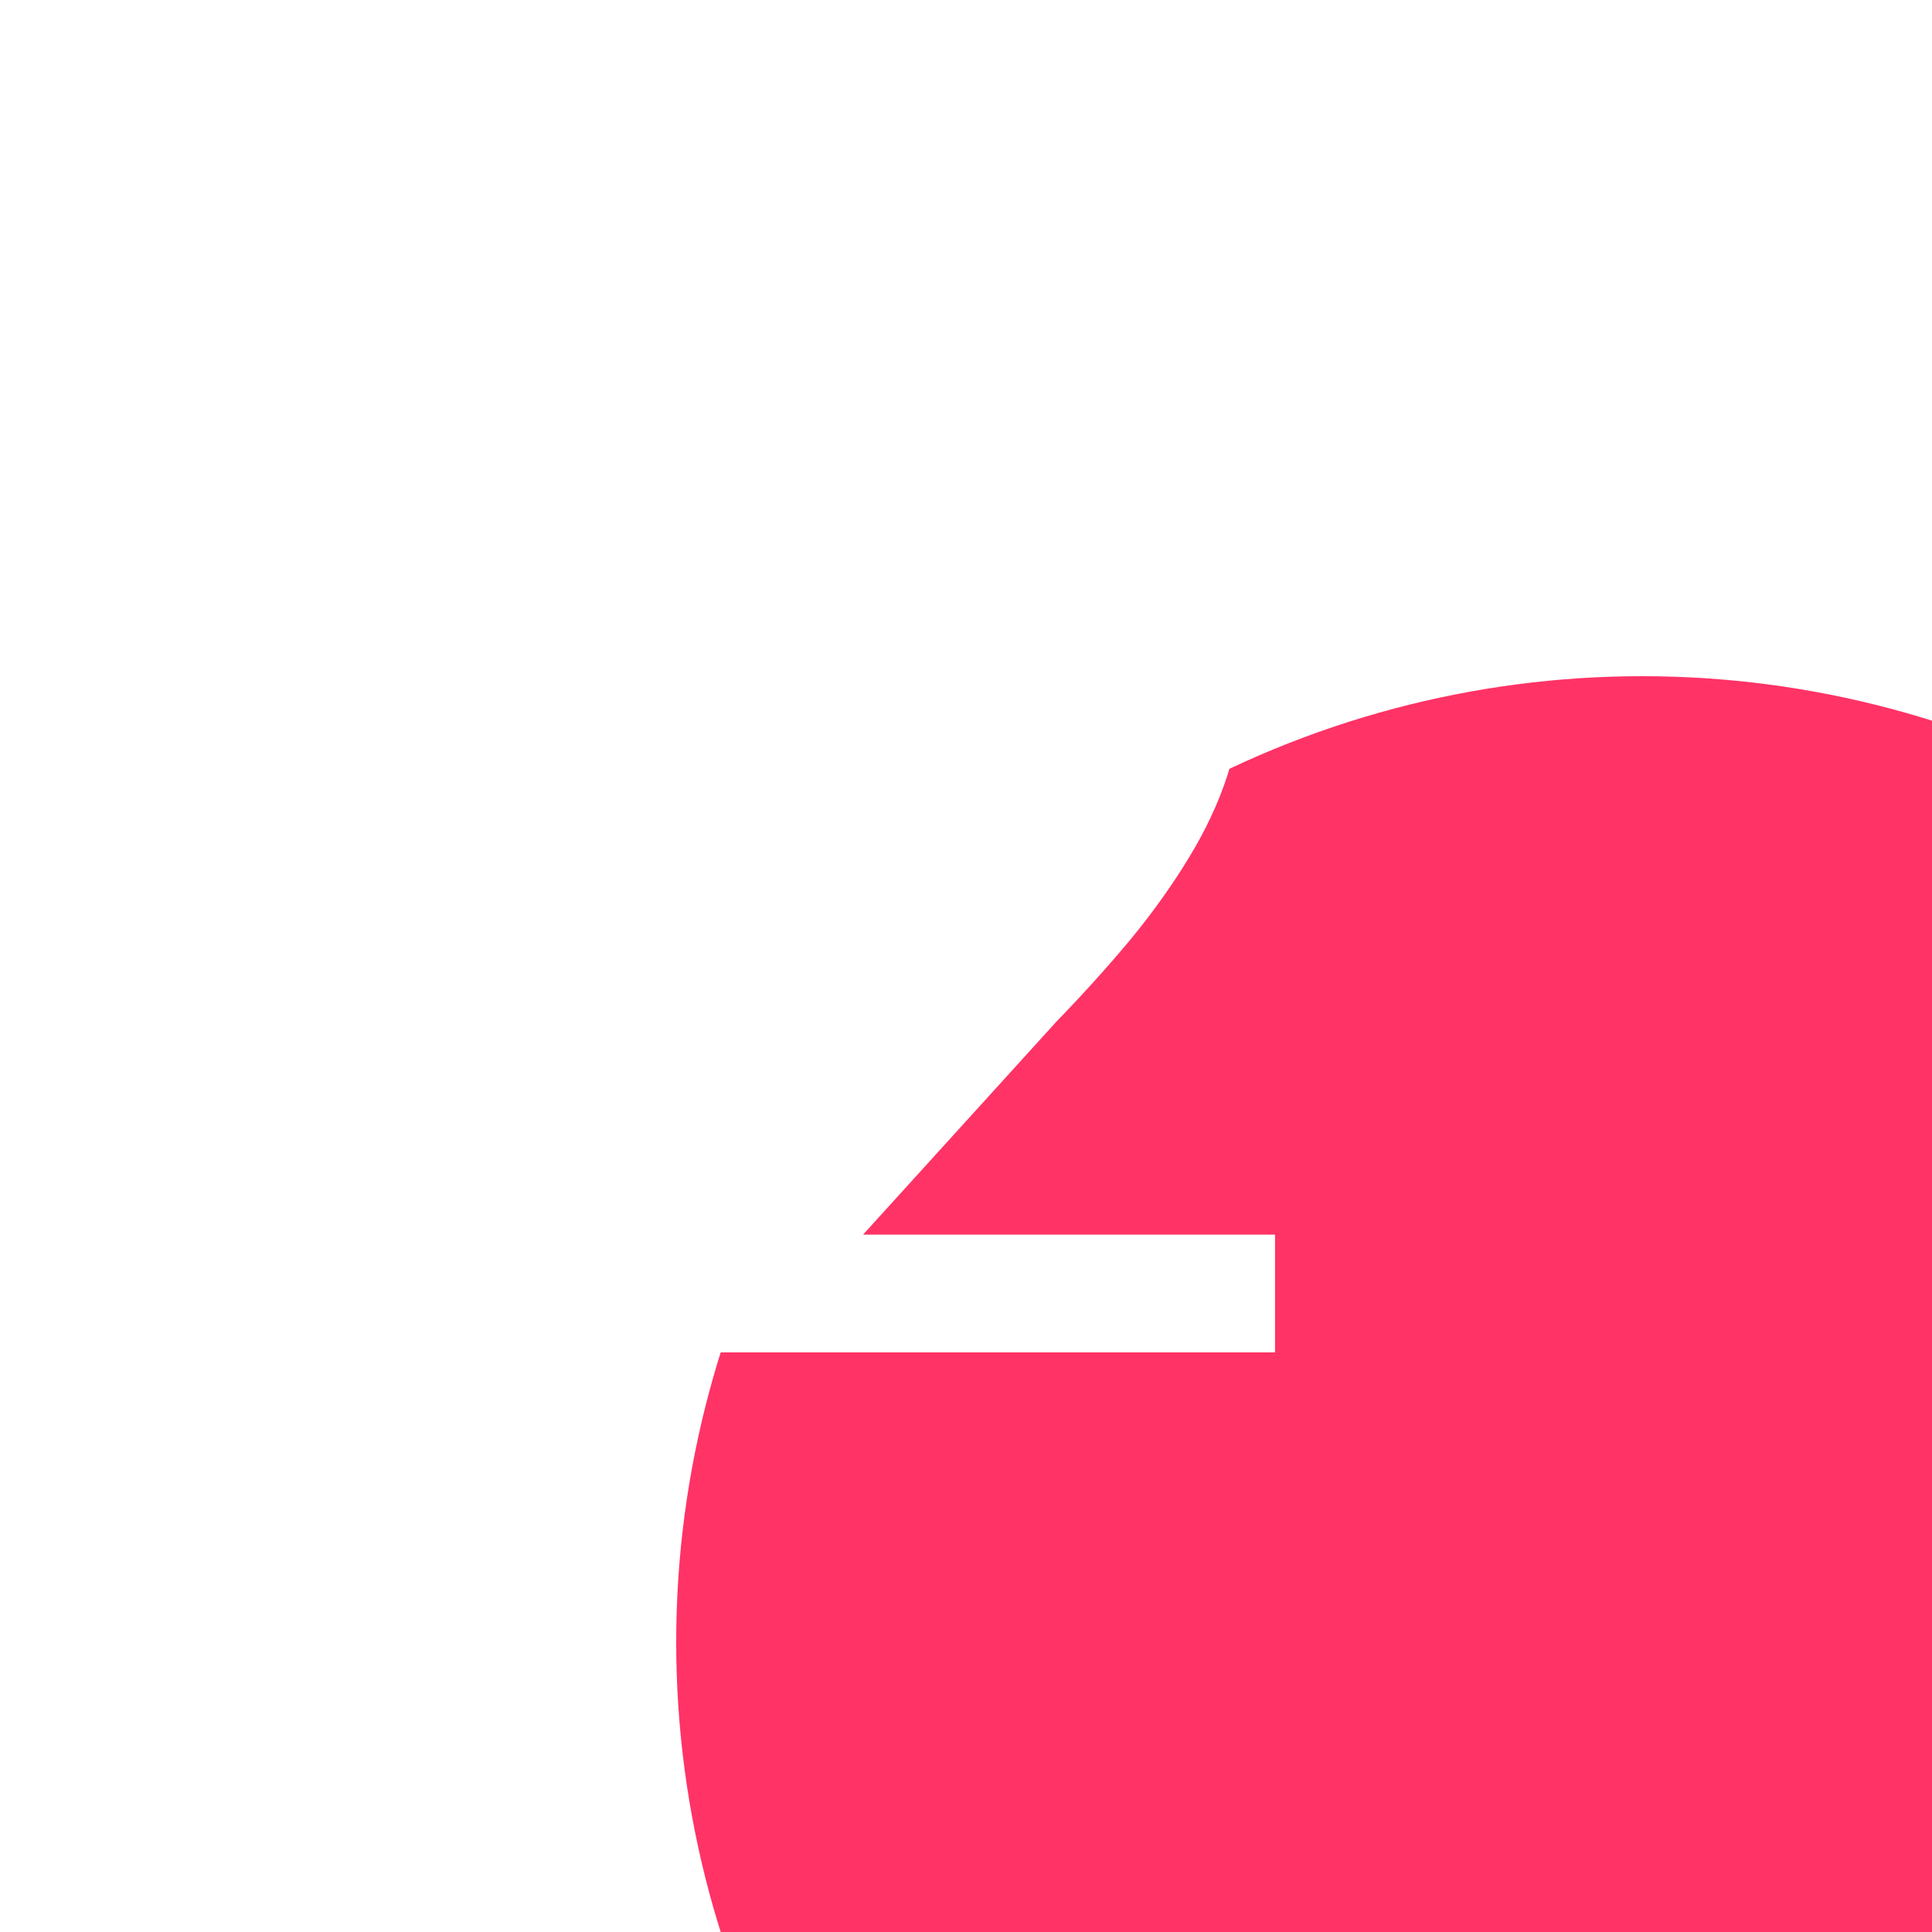 <svg width="20" height="20" viewBox="0 0 20 20" fill="none" xmlns="http://www.w3.org/2000/svg">
<g filter="url(#filter0_ddd_1_303)">
<circle cx="10" cy="10" r="10" fill="#FF3366"/>
</g>
<path d="M13.199 12.781V14H7.004V12.953L10.013 9.671C10.343 9.299 10.603 8.977 10.793 8.706C10.984 8.435 11.117 8.192 11.193 7.976C11.274 7.756 11.314 7.542 11.314 7.335C11.314 7.043 11.259 6.787 11.149 6.567C11.043 6.343 10.887 6.167 10.679 6.04C10.472 5.909 10.22 5.843 9.924 5.843C9.581 5.843 9.293 5.917 9.061 6.065C8.828 6.214 8.652 6.419 8.534 6.681C8.415 6.939 8.356 7.236 8.356 7.57H6.826C6.826 7.032 6.949 6.542 7.194 6.097C7.44 5.649 7.795 5.293 8.261 5.031C8.726 4.764 9.287 4.631 9.943 4.631C10.561 4.631 11.085 4.735 11.517 4.942C11.949 5.149 12.277 5.443 12.501 5.824C12.729 6.205 12.844 6.656 12.844 7.176C12.844 7.464 12.797 7.75 12.704 8.033C12.611 8.317 12.478 8.6 12.304 8.884C12.135 9.163 11.934 9.444 11.701 9.728C11.468 10.007 11.212 10.291 10.933 10.579L8.934 12.781H13.199Z" fill="white"/>
<defs>
<filter id="filter0_ddd_1_303" x="-49" y="-49" width="120" height="120" filterUnits="userSpaceOnUse" color-interpolation-filters="sRGB">
<feFlood flood-opacity="0" result="BackgroundImageFix"/>
<feColorMatrix in="SourceAlpha" type="matrix" values="0 0 0 0 0 0 0 0 0 0 0 0 0 0 0 0 0 0 127 0" result="hardAlpha"/>
<feOffset dx="1" dy="1"/>
<feGaussianBlur stdDeviation="25"/>
<feColorMatrix type="matrix" values="0 0 0 0 0.776 0 0 0 0 0.106 0 0 0 0 0.29 0 0 0 0.15 0"/>
<feBlend mode="normal" in2="BackgroundImageFix" result="effect1_dropShadow_1_303"/>
<feColorMatrix in="SourceAlpha" type="matrix" values="0 0 0 0 0 0 0 0 0 0 0 0 0 0 0 0 0 0 127 0" result="hardAlpha"/>
<feOffset dx="2" dy="2"/>
<feGaussianBlur stdDeviation="5"/>
<feColorMatrix type="matrix" values="0 0 0 0 0.776 0 0 0 0 0.106 0 0 0 0 0.29 0 0 0 0.1 0"/>
<feBlend mode="normal" in2="effect1_dropShadow_1_303" result="effect2_dropShadow_1_303"/>
<feColorMatrix in="SourceAlpha" type="matrix" values="0 0 0 0 0 0 0 0 0 0 0 0 0 0 0 0 0 0 127 0" result="hardAlpha"/>
<feOffset dx="4" dy="4"/>
<feGaussianBlur stdDeviation="7.5"/>
<feColorMatrix type="matrix" values="0 0 0 0 0.776 0 0 0 0 0.106 0 0 0 0 0.29 0 0 0 0.05 0"/>
<feBlend mode="normal" in2="effect2_dropShadow_1_303" result="effect3_dropShadow_1_303"/>
<feBlend mode="normal" in="SourceGraphic" in2="effect3_dropShadow_1_303" result="shape"/>
</filter>
</defs>
</svg>
